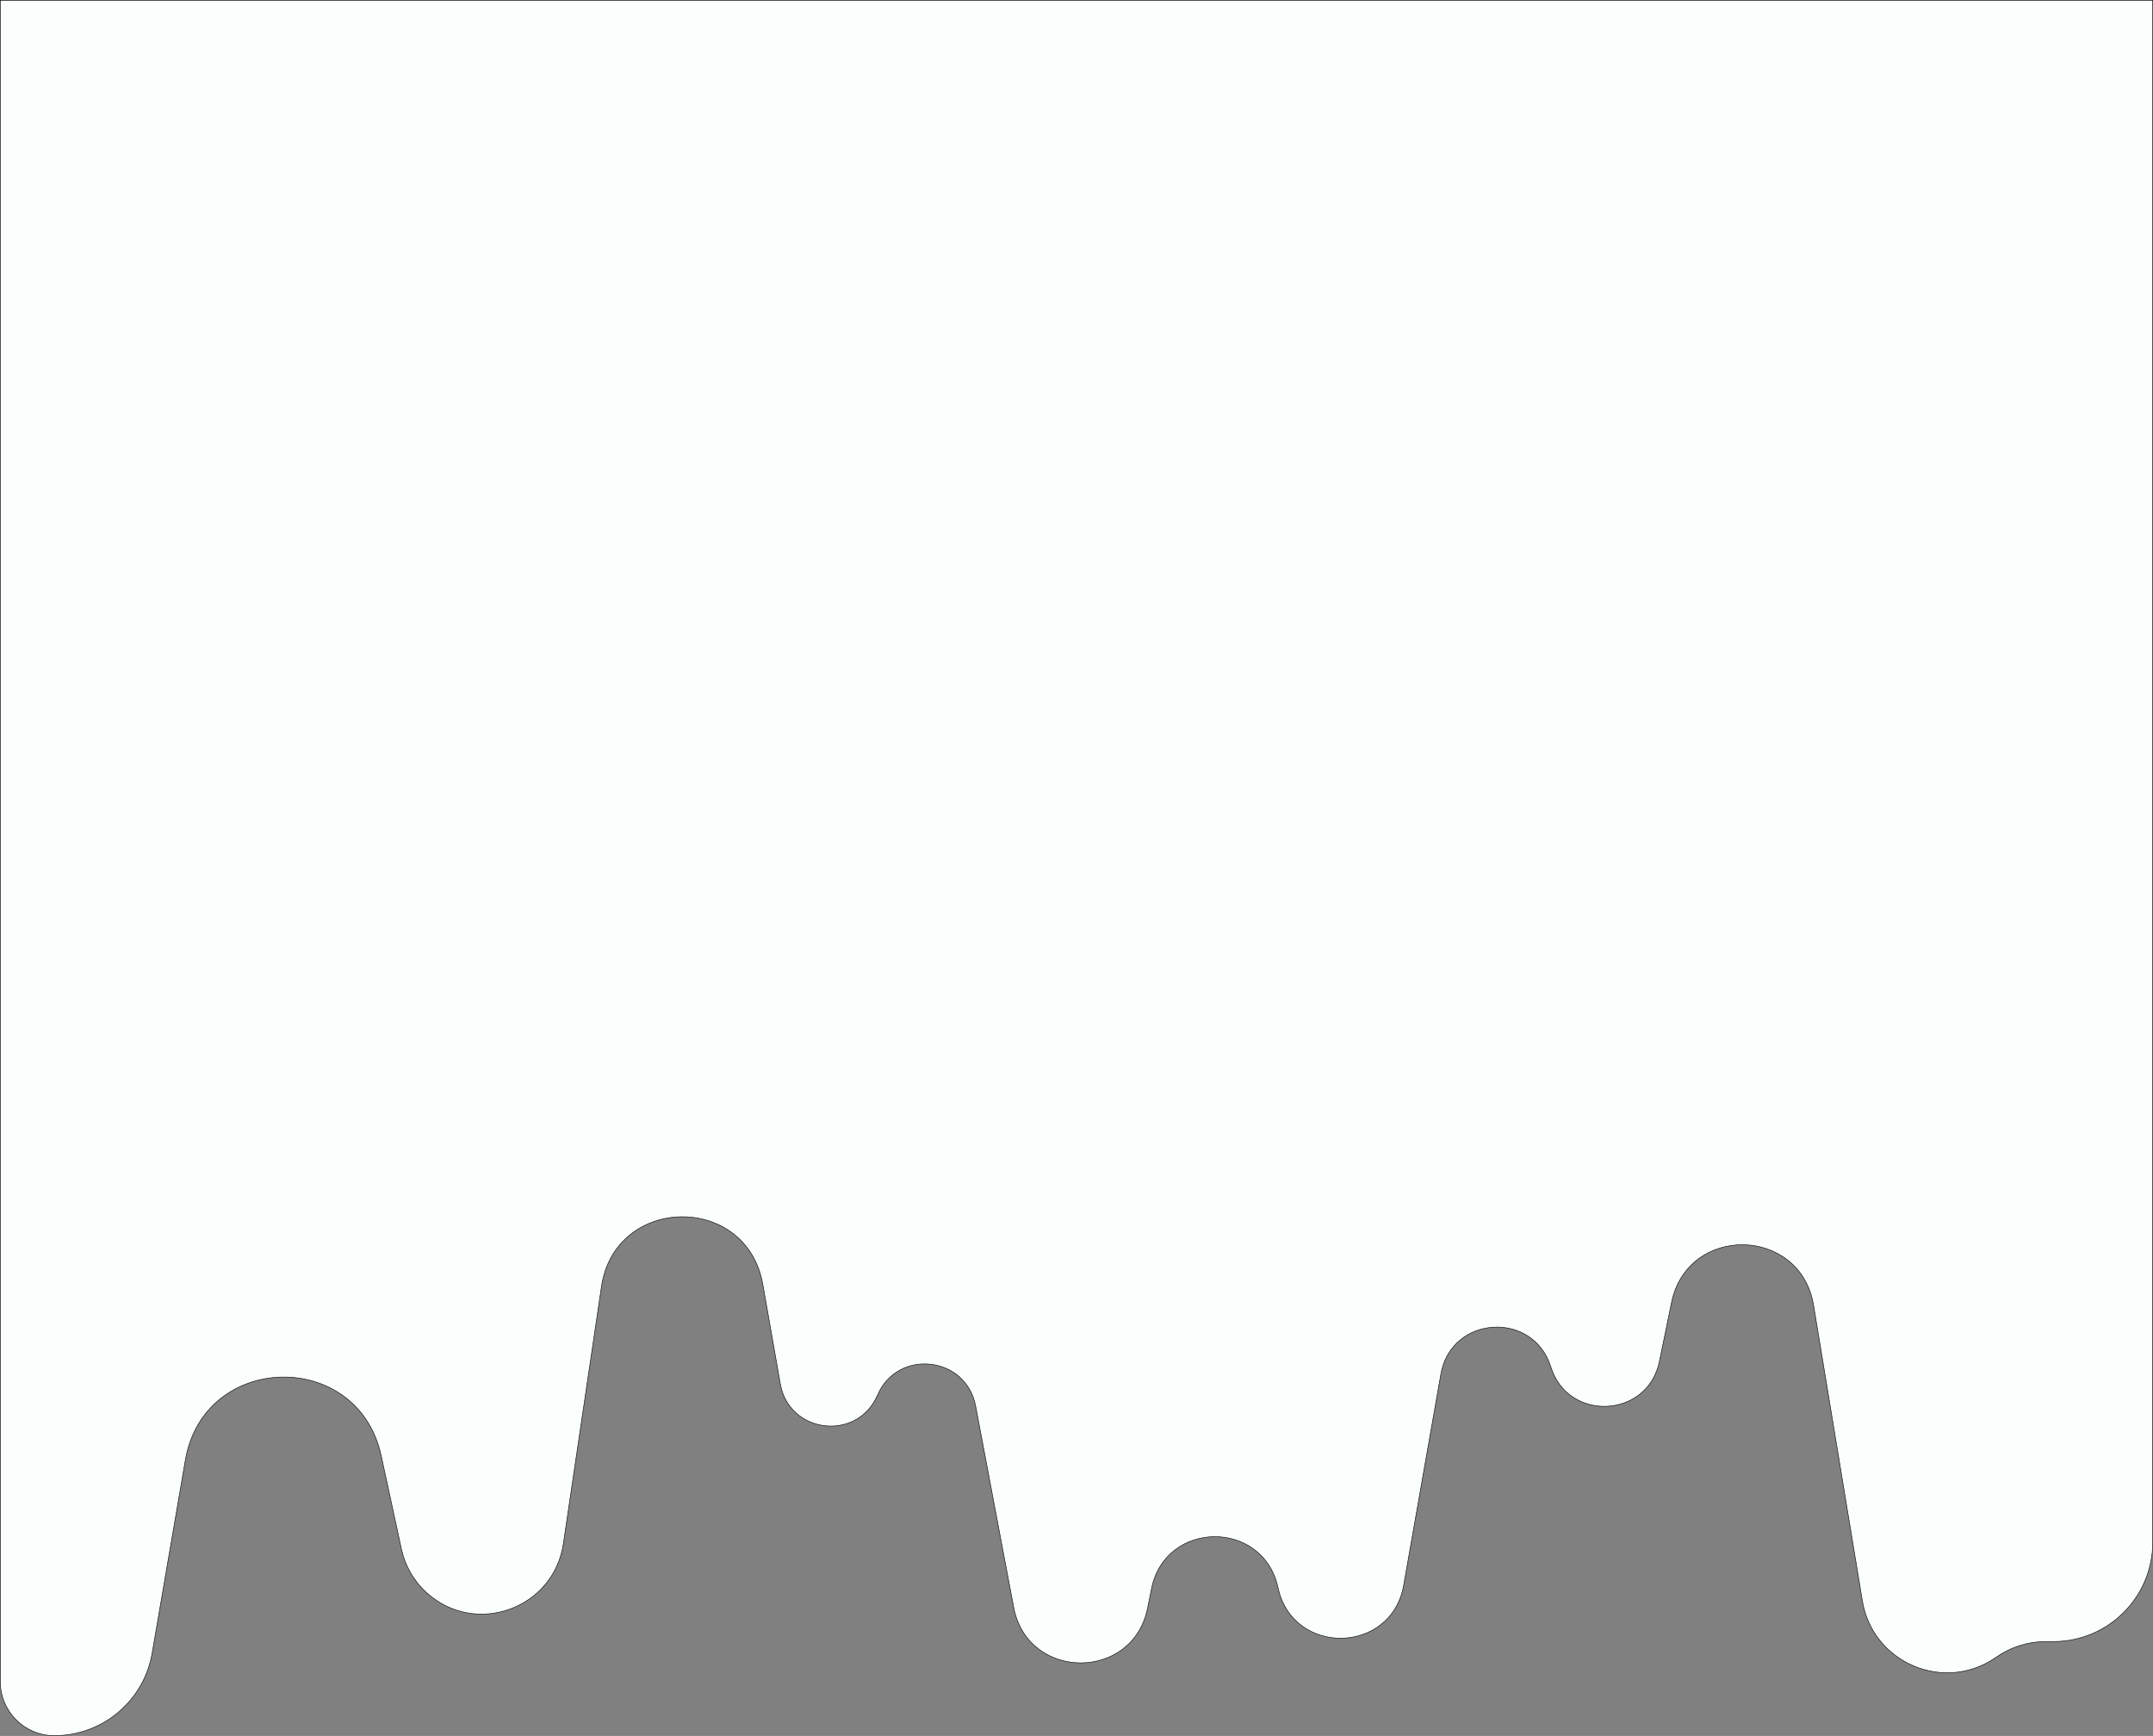 <svg width="1947" height="1570" viewBox="0 0 1947 1570" fill="none" xmlns="http://www.w3.org/2000/svg">
<rect x="0" y="0" width="1947" height="1570" fill="#808080" stroke="none"/>
<path d="M167.647 1320.45L137.595 1495.13C130.177 1538.25 92.846 1569.75 49.171 1569.75C22.153 1569.75 0.25 1547.85 0.25 1520.83V0.25H1946.75V1394.87C1946.75 1444.44 1906.57 1484.62 1857 1484.62H1850.08C1834.05 1484.62 1818.41 1489.56 1805.27 1498.76C1758.44 1531.58 1693.46 1504.2 1684.14 1447.71L1640.05 1180.55C1628.24 1108.96 1526.21 1106.95 1511.6 1178.02L1500.64 1231.32C1490.07 1282.74 1418.12 1286.36 1402.45 1236.26C1386.41 1184.92 1312.36 1189.7 1303.03 1242.68L1269.38 1433.71C1258.34 1496.38 1169.19 1498.11 1155.73 1435.91C1142.33 1373.99 1053.94 1374.58 1041.37 1436.69L1037.79 1454.42C1024.34 1520.9 929.277 1520.29 916.676 1453.64L882.258 1271.6C873.69 1226.29 811.74 1219.44 793.522 1261.8C775.378 1303.99 713.583 1296.76 705.631 1251.52L689.835 1161.66C675.293 1078.93 556.235 1080.53 543.922 1163.63L509.474 1396.1C500.771 1454.83 430.393 1480.35 386.181 1440.8C374.451 1430.3 366.337 1416.36 363.002 1400.96L344.738 1316.63C323.715 1219.57 184.486 1222.57 167.647 1320.45Z" fill="#FAFFFD" stroke="#080708" stroke-width="0.5"/>
</svg>
